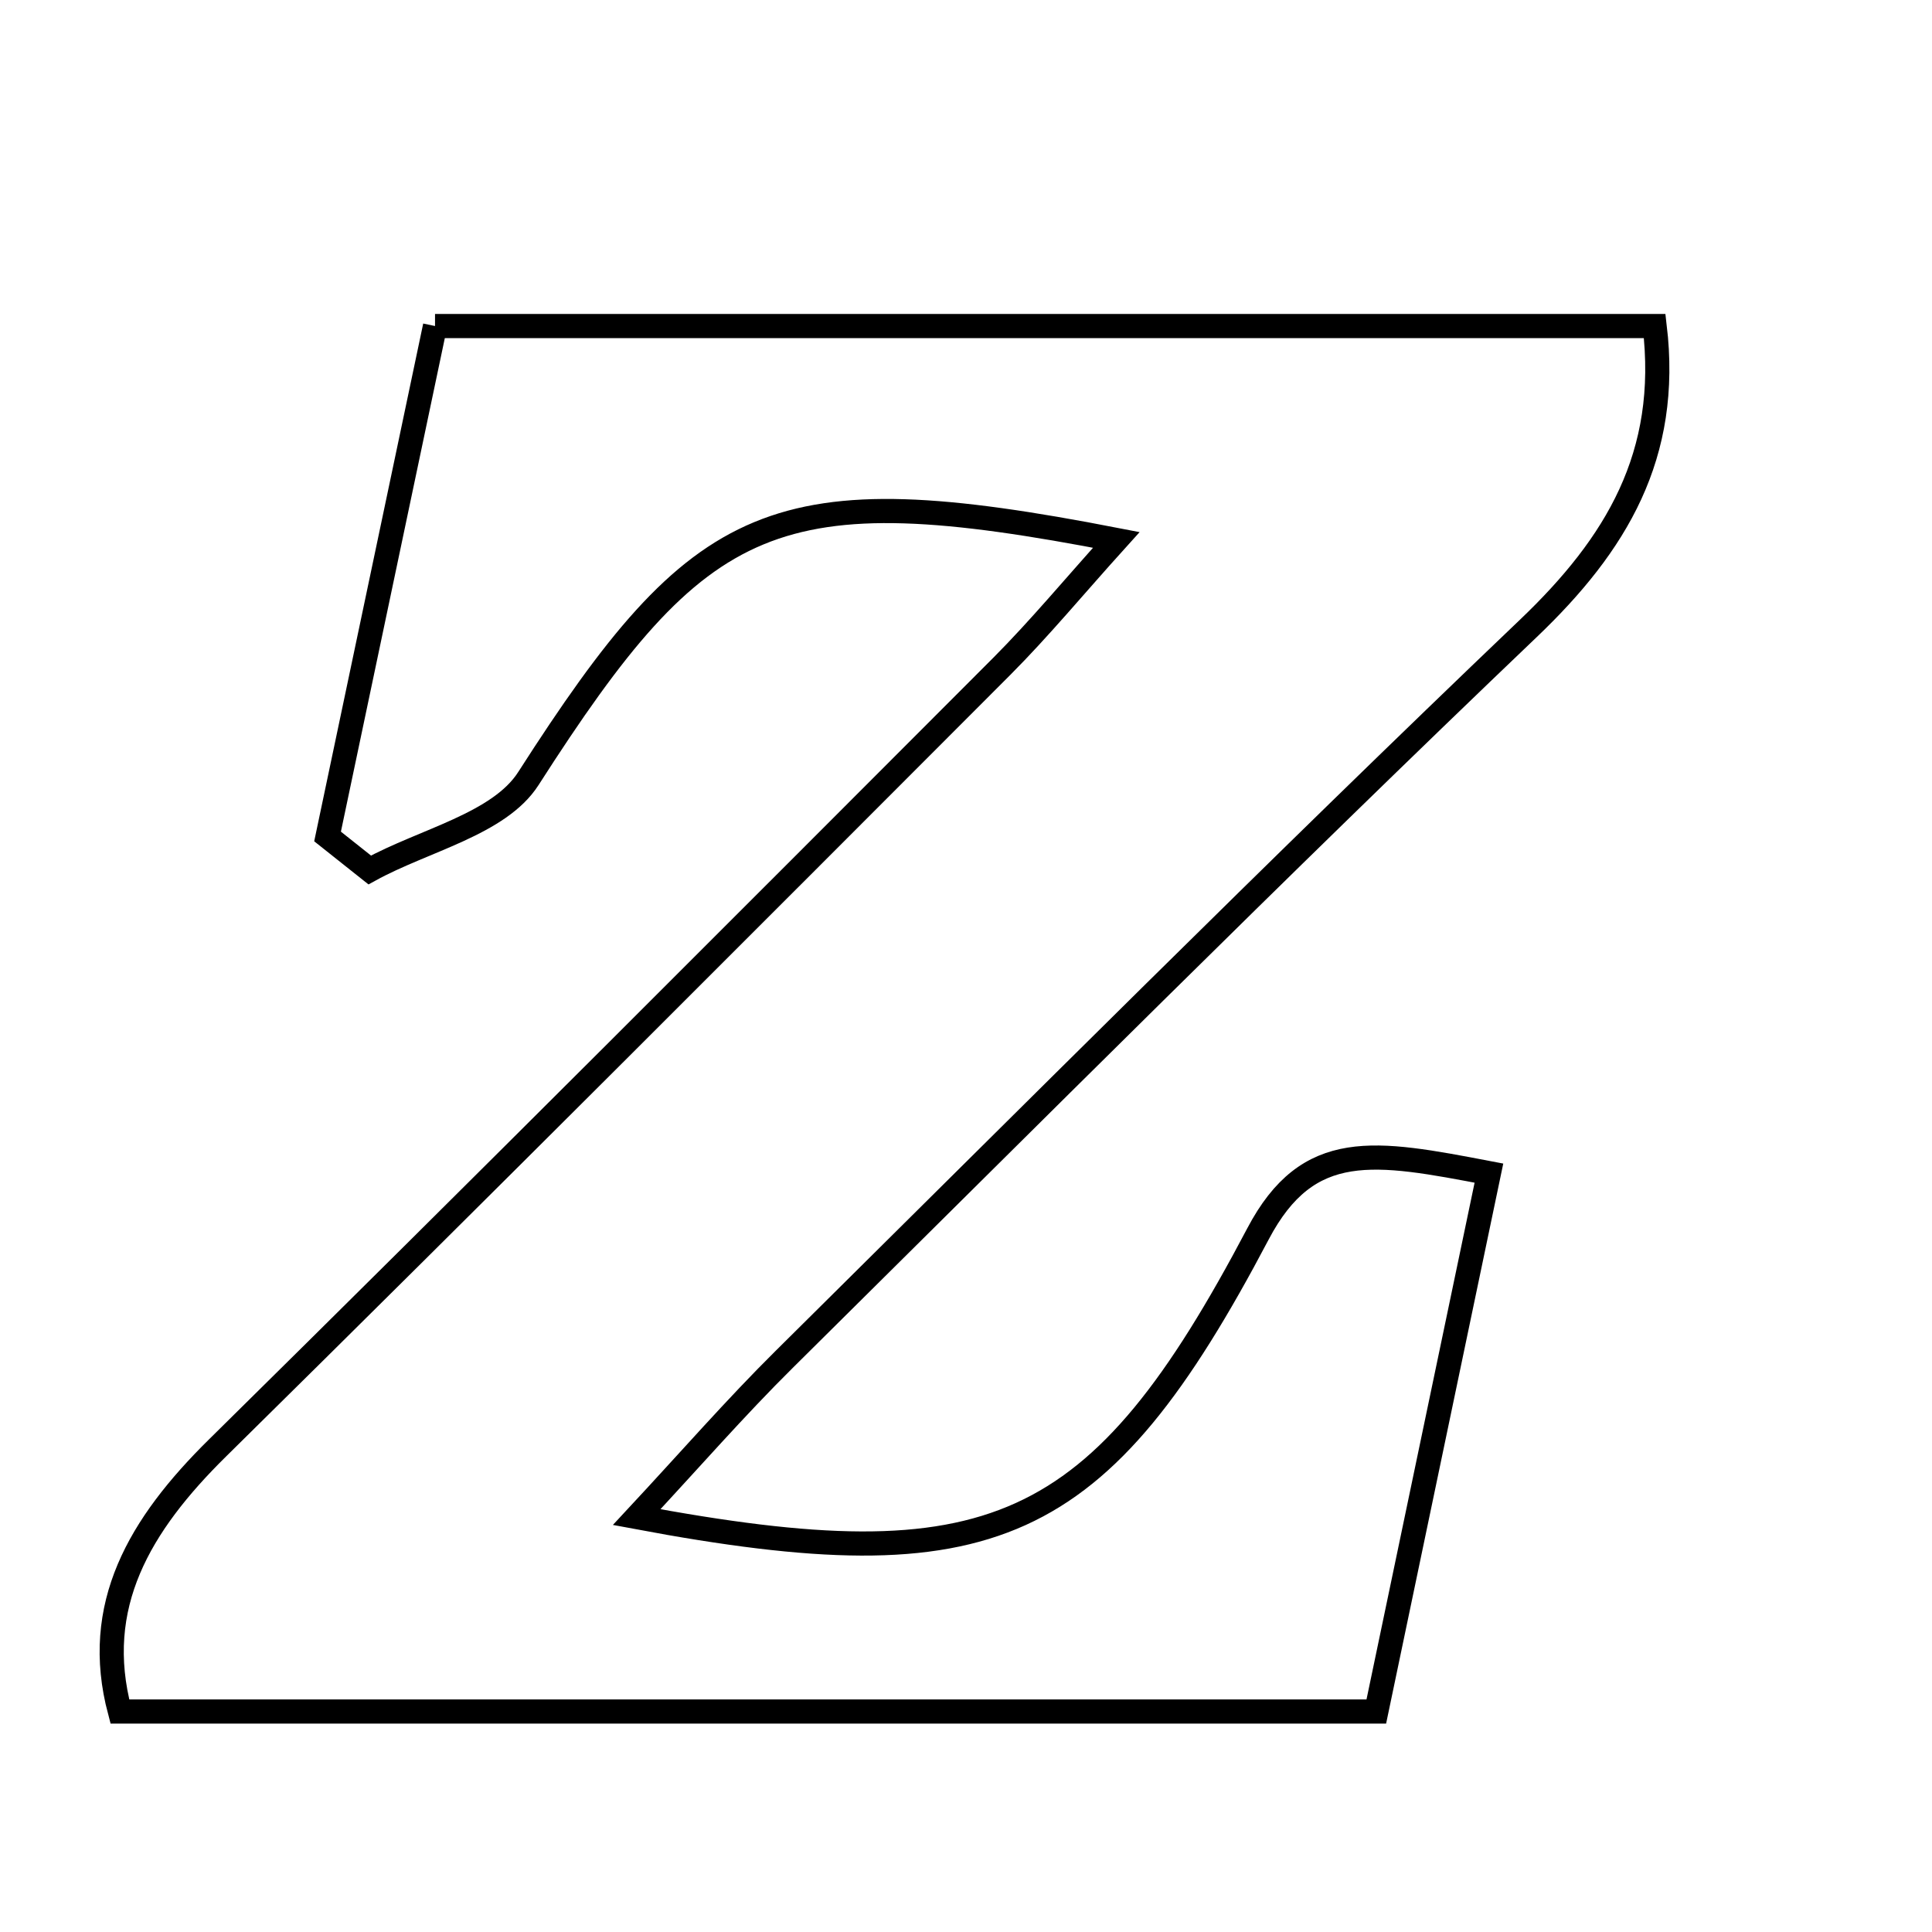 <svg xmlns="http://www.w3.org/2000/svg" viewBox="0.0 0.0 24.0 24.0" height="200px" width="200px"><path fill="none" stroke="black" stroke-width=".3" stroke-opacity="1.0"  filling="0" d="M5.404 4.05 C10.57 4.05 15.565 4.05 20.555 4.05 C20.747 5.657 20.078 6.763 18.988 7.804 C15.864 10.787 12.812 13.846 9.742 16.886 C9.139 17.483 8.579 18.126 7.909 18.846 C12.321 19.672 13.644 19.092 15.627 15.328 C16.251 14.142 17.078 14.302 18.496 14.573 C18.035 16.777 17.58 18.953 17.097 21.261 C11.937 21.261 6.848 21.261 1.489 21.261 C1.139 19.947 1.732 18.943 2.703 17.986 C5.968 14.767 9.206 11.52 12.446 8.276 C12.918 7.802 13.346 7.284 13.867 6.707 C9.618 5.883 8.71 6.323 6.564 9.671 C6.201 10.238 5.265 10.437 4.593 10.807 C4.419 10.668 4.244 10.53 4.069 10.391 C4.508 8.308 4.946 6.224 5.404 4.05"></path></svg>